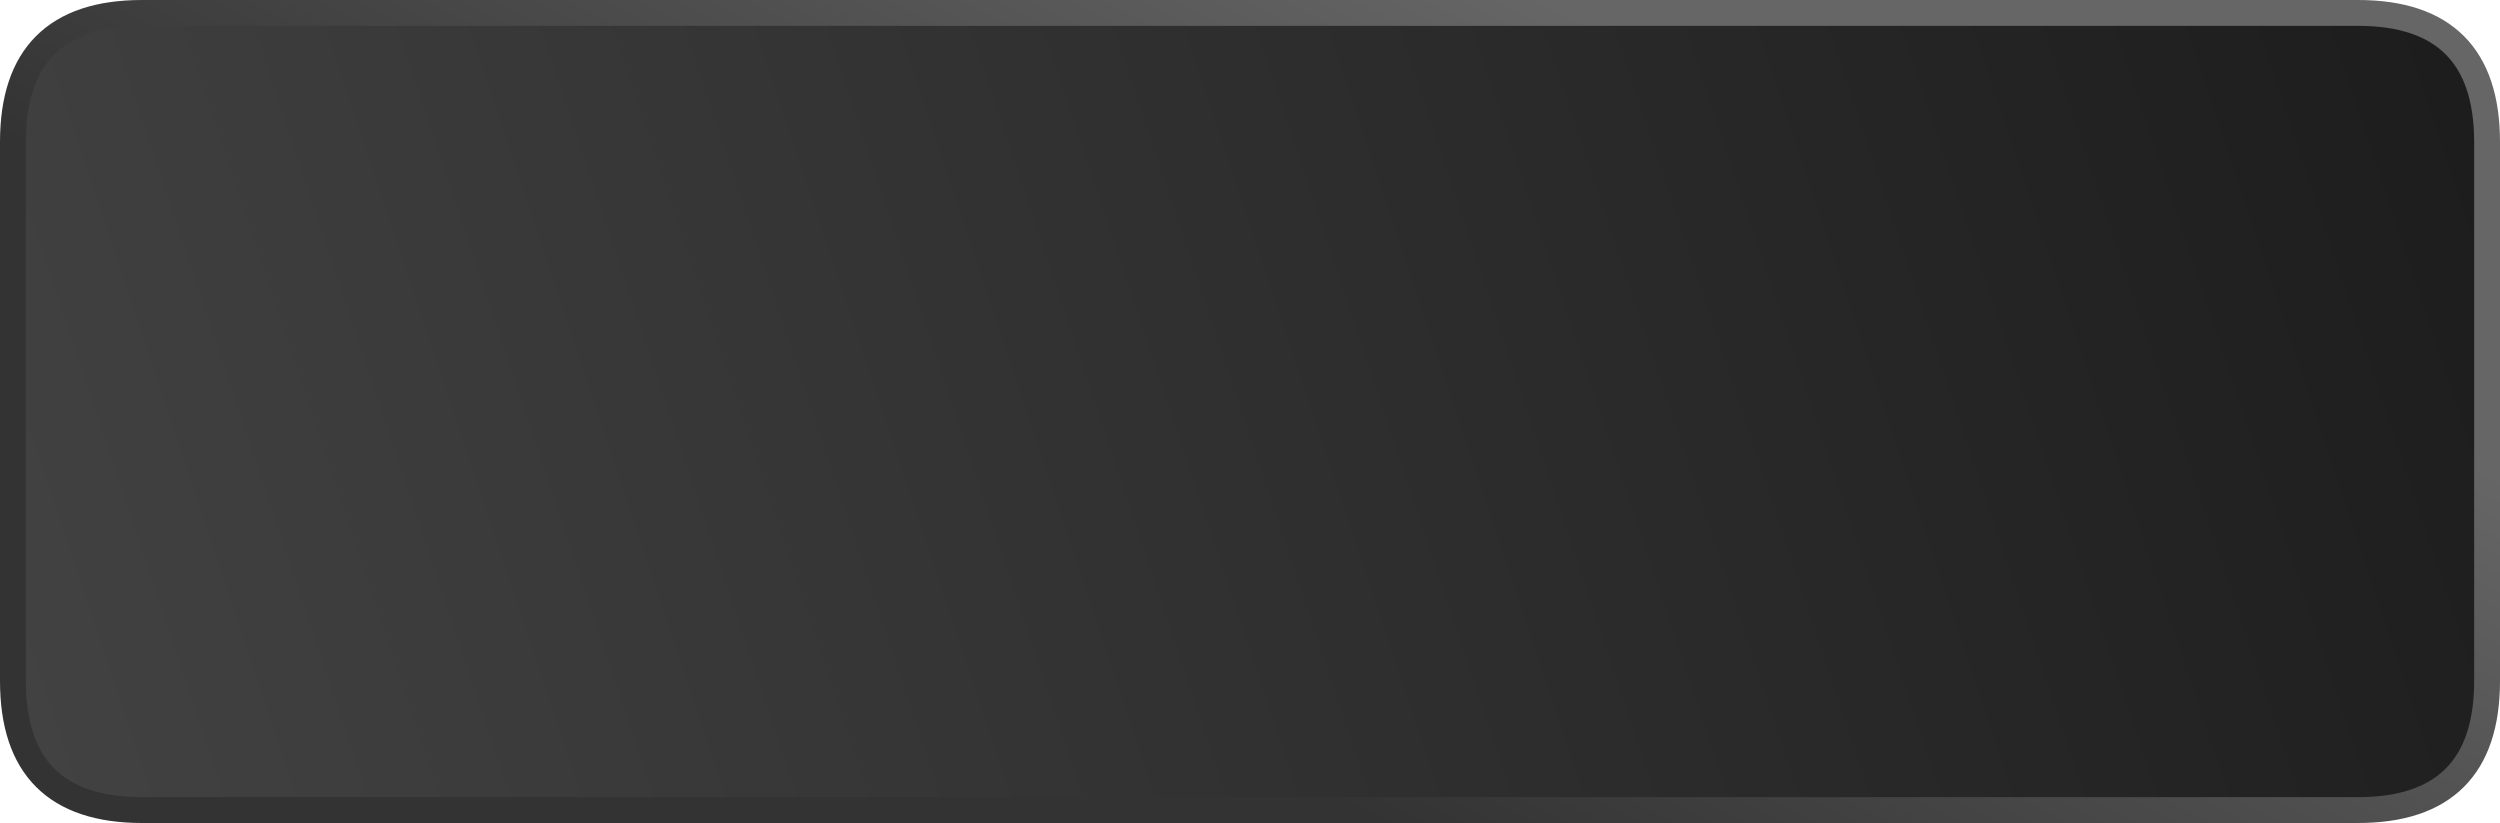 <?xml version="1.0" encoding="UTF-8" standalone="no"?>
<svg xmlns:xlink="http://www.w3.org/1999/xlink" height="31.85px" width="96.75px" xmlns="http://www.w3.org/2000/svg">
  <g transform="matrix(1.0, 0.0, 0.0, 1.0, 0.35, -1.9)">
    <path d="M5.15 2.4 L90.9 2.4 Q95.9 2.4 95.9 7.4 L95.9 28.25 Q95.9 33.25 90.9 33.25 L5.15 33.25 Q0.15 33.25 0.15 28.25 L0.15 7.4 Q0.15 2.4 5.15 2.4" fill="url(#gradient0)" fill-rule="evenodd" stroke="none"/>
    <path d="M5.15 2.4 L90.9 2.4 Q95.9 2.4 95.9 7.4 L95.9 28.25 Q95.9 33.25 90.9 33.25 L5.15 33.25 Q0.15 33.25 0.15 28.25 L0.15 7.4 Q0.15 2.4 5.15 2.4 Z" fill="none" stroke="url(#gradient1)" stroke-linecap="round" stroke-linejoin="round" stroke-width="1.0"/>
  </g>
  <defs>
    <linearGradient gradientTransform="matrix(0.105, -0.035, 0.005, 0.015, 79.15, 4.2)" gradientUnits="userSpaceOnUse" id="gradient0" spreadMethod="pad" x1="-819.2" x2="819.2">
      <stop offset="0.0" stop-color="#454545"/>
      <stop offset="1.0" stop-color="#000000"/>
    </linearGradient>
    <linearGradient gradientTransform="matrix(0.009, -0.017, 0.016, 0.008, 51.35, 15.4)" gradientUnits="userSpaceOnUse" id="gradient1" spreadMethod="pad" x1="-819.2" x2="819.2">
      <stop offset="0.0" stop-color="#333333"/>
      <stop offset="1.0" stop-color="#666666"/>
    </linearGradient>
  </defs>
</svg>
